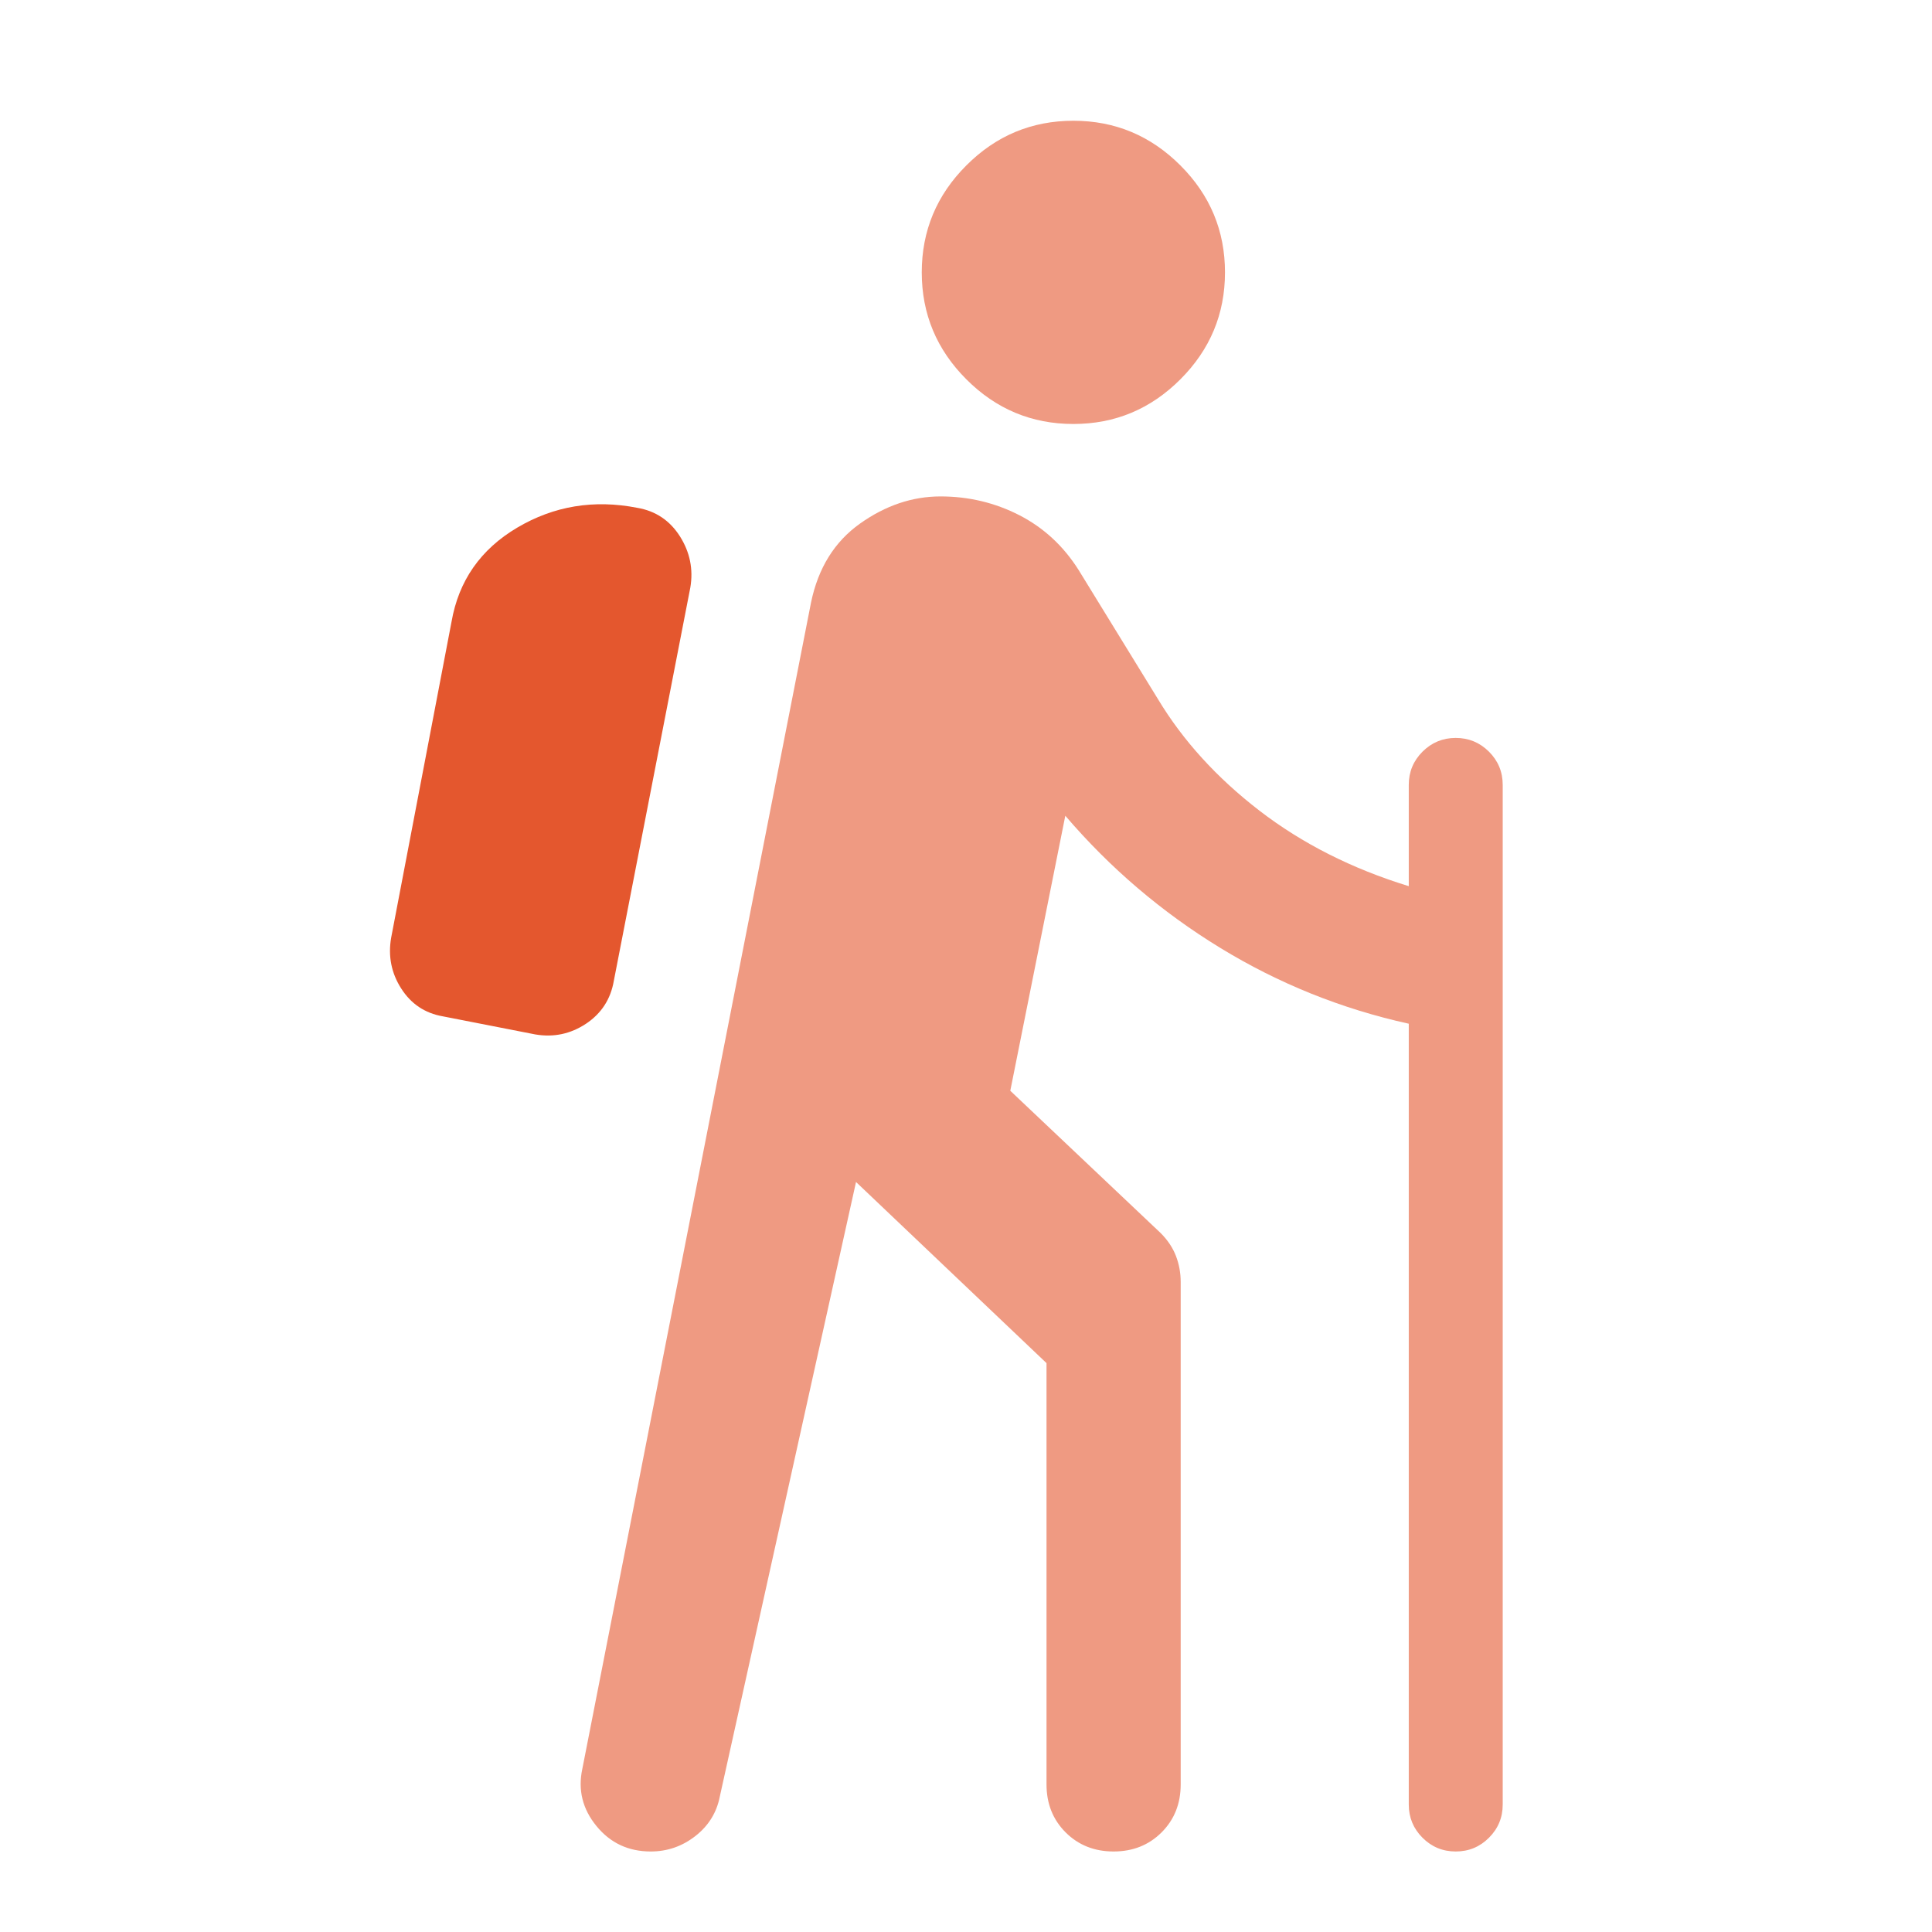 <svg width="40" height="40" viewBox="0 0 40 40" fill="none" xmlns="http://www.w3.org/2000/svg">
<mask id="mask0_1002_2677" style="mask-type:alpha" maskUnits="userSpaceOnUse" x="0" y="0" width="40" height="40">
<rect width="40" height="40" fill="#D9D9D9"/>
</mask>
<g mask="url(#mask0_1002_2677)">
<path d="M17.723 24.472L14.903 37.195C14.838 37.528 14.669 37.801 14.396 38.014C14.123 38.227 13.815 38.333 13.473 38.333C13.01 38.333 12.635 38.157 12.348 37.805C12.061 37.454 11.963 37.06 12.056 36.625L16.792 12.472C16.94 11.759 17.278 11.215 17.806 10.84C18.334 10.465 18.889 10.278 19.473 10.278C20.056 10.278 20.6 10.408 21.105 10.667C21.609 10.926 22.019 11.305 22.334 11.805L23.973 14.472C24.491 15.333 25.193 16.104 26.077 16.785C26.961 17.465 27.991 17.986 29.167 18.347V16.25C29.167 15.981 29.262 15.752 29.452 15.562C29.642 15.373 29.871 15.278 30.139 15.278C30.408 15.278 30.637 15.373 30.827 15.562C31.017 15.752 31.112 15.981 31.112 16.25V37.361C31.112 37.63 31.017 37.859 30.827 38.049C30.637 38.239 30.408 38.333 30.139 38.333C29.871 38.333 29.642 38.239 29.452 38.049C29.262 37.859 29.167 37.63 29.167 37.361V21.195C27.778 20.889 26.477 20.366 25.264 19.625C24.052 18.884 22.982 17.972 22.056 16.889L20.917 22.583L24.029 25.528C24.177 25.676 24.283 25.836 24.348 26.007C24.413 26.178 24.445 26.356 24.445 26.542V36.945C24.445 37.343 24.313 37.674 24.049 37.938C23.785 38.201 23.454 38.333 23.056 38.333C22.658 38.333 22.327 38.201 22.063 37.938C21.799 37.674 21.667 37.343 21.667 36.945V28.222L17.723 24.472Z" fill="#EF9A82"/>
<path d="M22.223 8.778C21.361 8.778 20.623 8.47 20.008 7.854C19.392 7.238 19.084 6.5 19.084 5.639C19.084 4.778 19.392 4.039 20.008 3.424C20.623 2.808 21.361 2.5 22.223 2.5C23.084 2.5 23.822 2.808 24.438 3.424C25.054 4.039 25.362 4.778 25.362 5.639C25.362 6.5 25.054 7.238 24.438 7.854C23.822 8.47 23.084 8.778 22.223 8.778Z" fill="#EF9A82"/>
<path d="M11.084 21.417L9.167 21.042C8.797 20.977 8.51 20.785 8.306 20.465C8.102 20.146 8.033 19.796 8.098 19.417L9.348 12.875C9.496 12.023 9.95 11.373 10.709 10.924C11.468 10.475 12.297 10.338 13.195 10.514C13.575 10.579 13.868 10.776 14.077 11.104C14.285 11.433 14.357 11.787 14.292 12.167L12.709 20.305C12.644 20.685 12.452 20.982 12.133 21.195C11.813 21.407 11.464 21.481 11.084 21.417Z" fill="#E4572E"/>
</g>
</svg>
